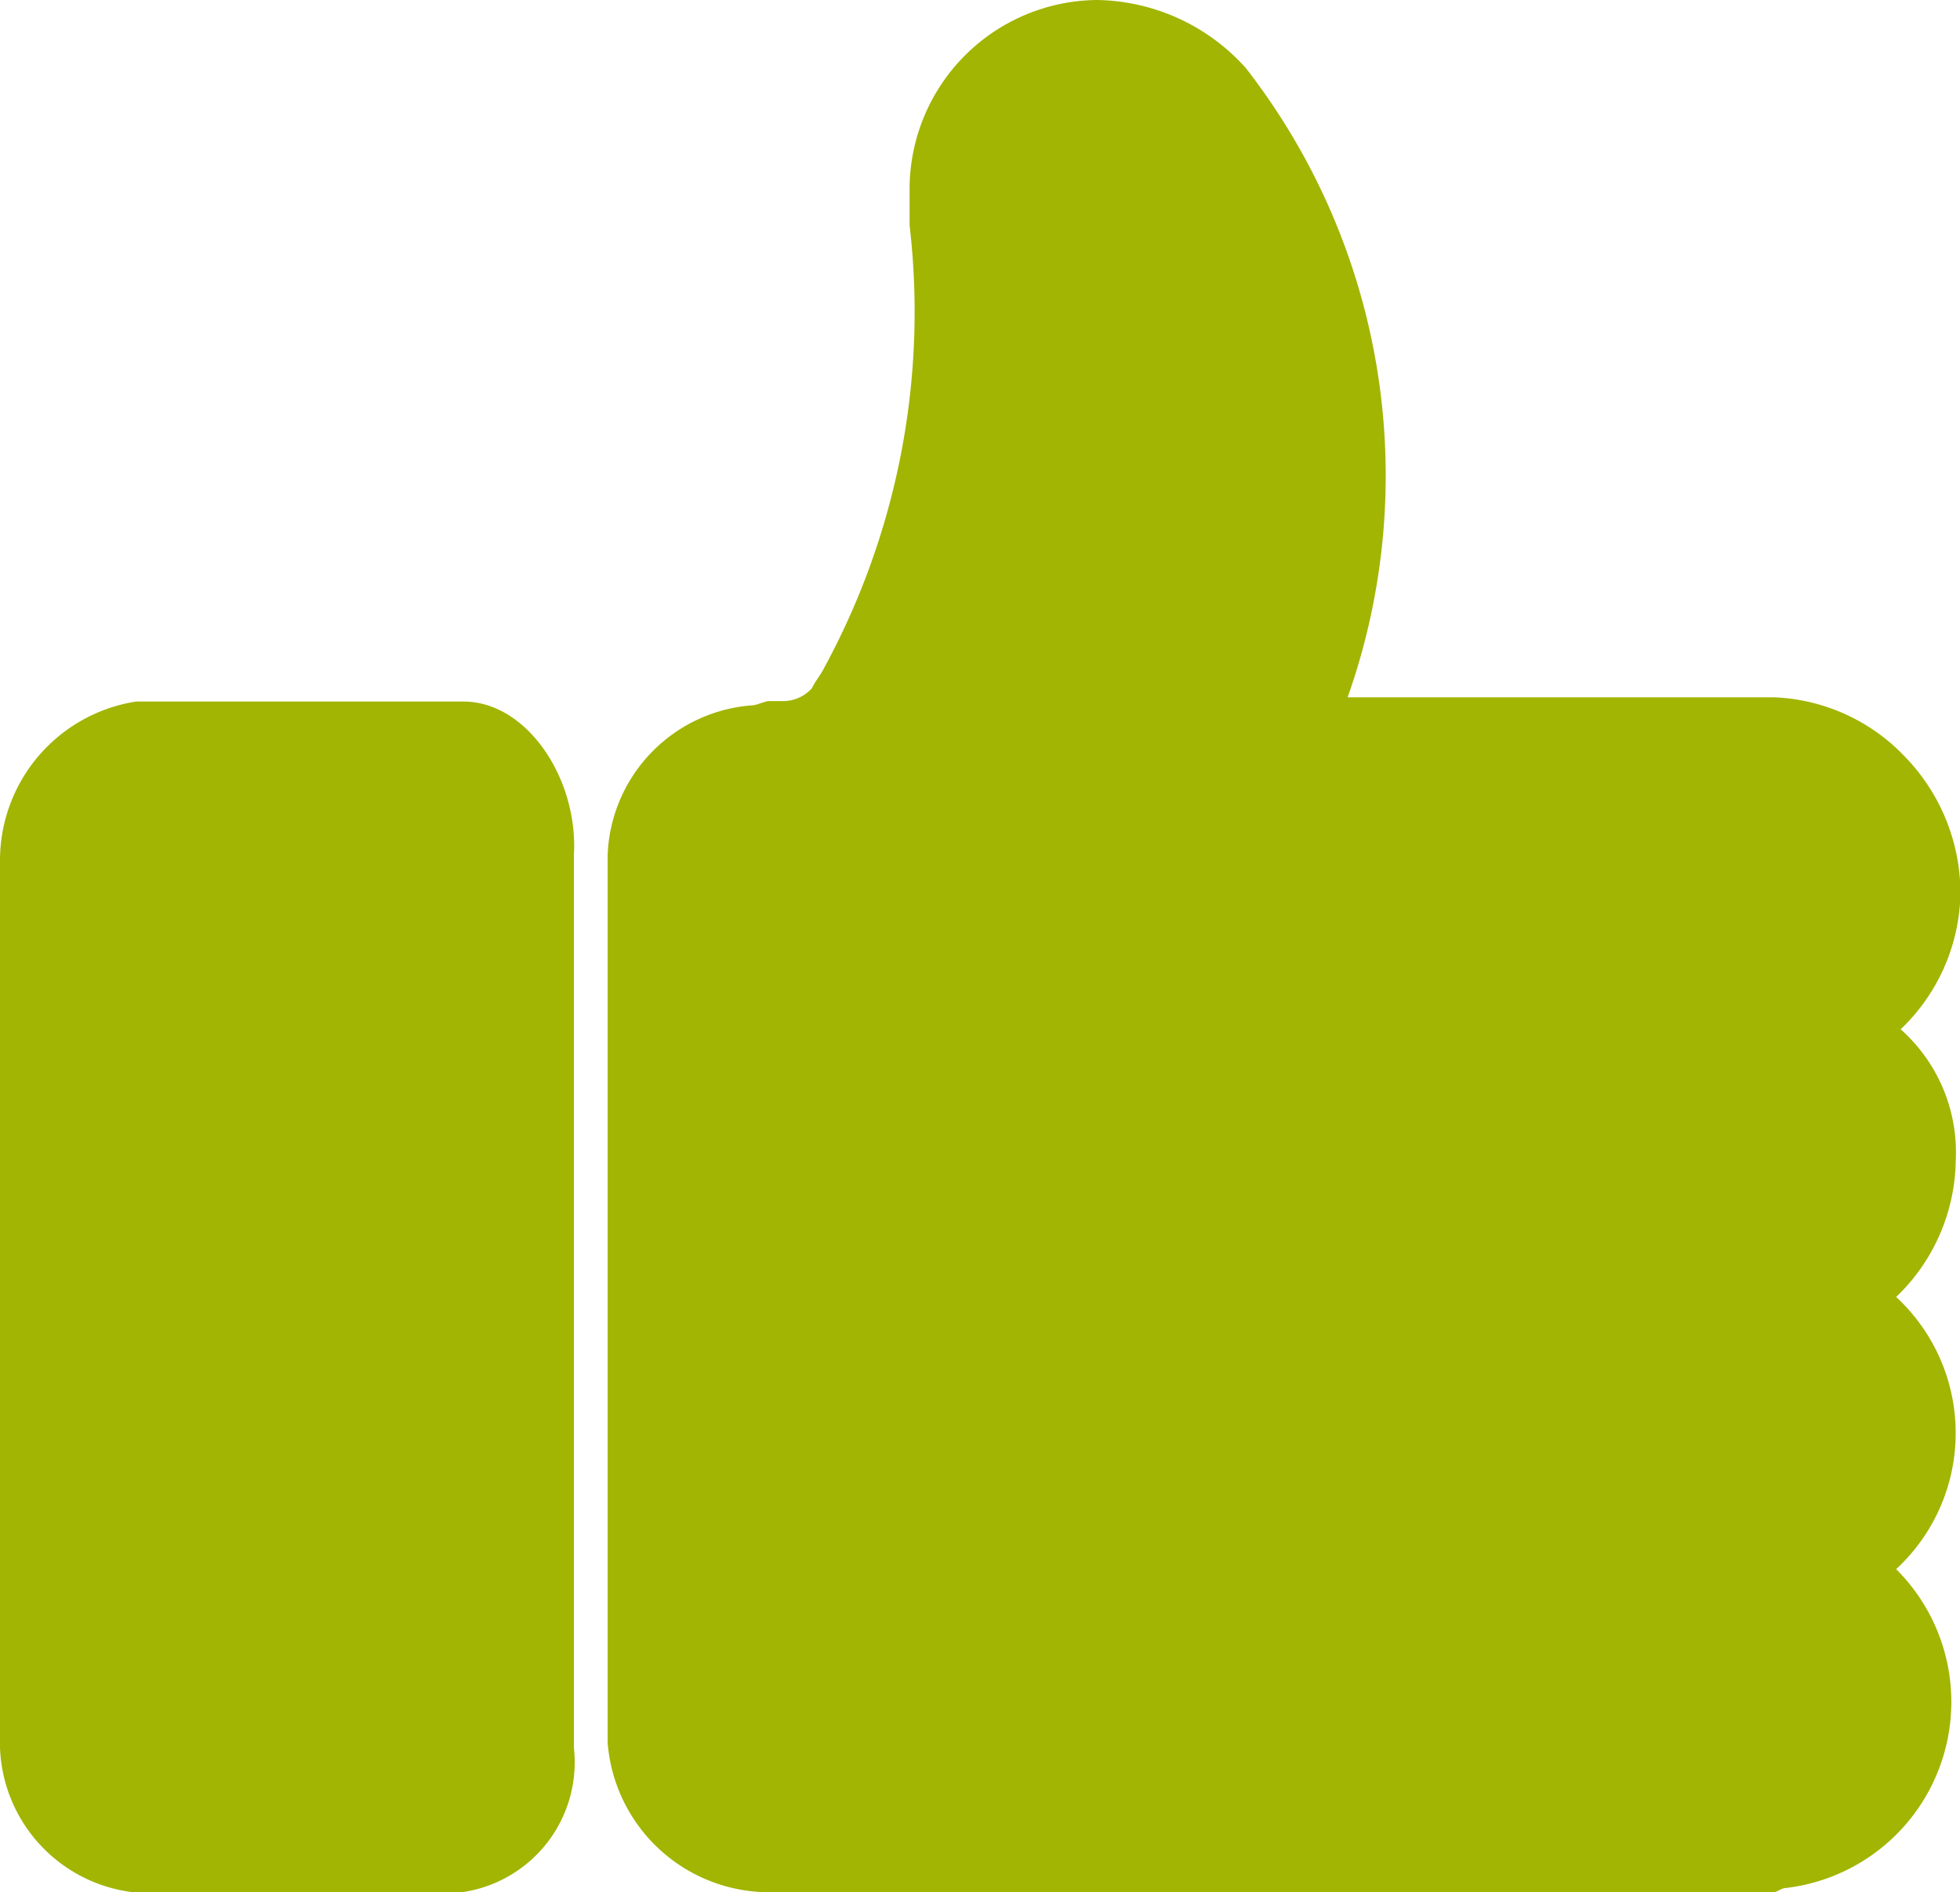 <svg id="liked" xmlns="http://www.w3.org/2000/svg" viewBox="0 0 12.431 12">
  <defs>
    <style>
      .cls-1 {
        fill: #a1b502;
      }
    </style>
  </defs>
  <path id="Path_2214" data-name="Path 2214" class="cls-1" d="M2.939,16.5H.863A1.02,1.02,0,0,0,0,17.5v5.636a.959.959,0,0,0,.863.917H2.912a.832.832,0,0,0,.728-.917V17.471c.027-.485-.3-.971-.7-.971Zm0,0" transform="translate(0 -12.051)"/>
  <path id="Path_2215" data-name="Path 2215" class="cls-1" d="M22.5,6.526a1.221,1.221,0,0,0,.378-.863,1.247,1.247,0,0,0-.351-.863,1.209,1.209,0,0,0-.836-.378h-2.7A4.209,4.209,0,0,0,18.345.431h0A1.292,1.292,0,0,0,17.4,0a1.2,1.2,0,0,0-1.187,1.187v.243a4.727,4.727,0,0,1-.539,2.8c-.027.054-.054.081-.081.135a.245.245,0,0,1-.189.081h-.081c-.027,0-.081.027-.108.027a.99.99,0,0,0-.917.944v5.636A1.029,1.029,0,0,0,15.325,12h6.364c.027,0,.054-.027.081-.027a1.188,1.188,0,0,0,.7-2.022,1.175,1.175,0,0,0,0-1.726,1.221,1.221,0,0,0,.378-.863,1.044,1.044,0,0,0-.351-.836Zm0,0" transform="translate(-10.444)"/>
</svg>

